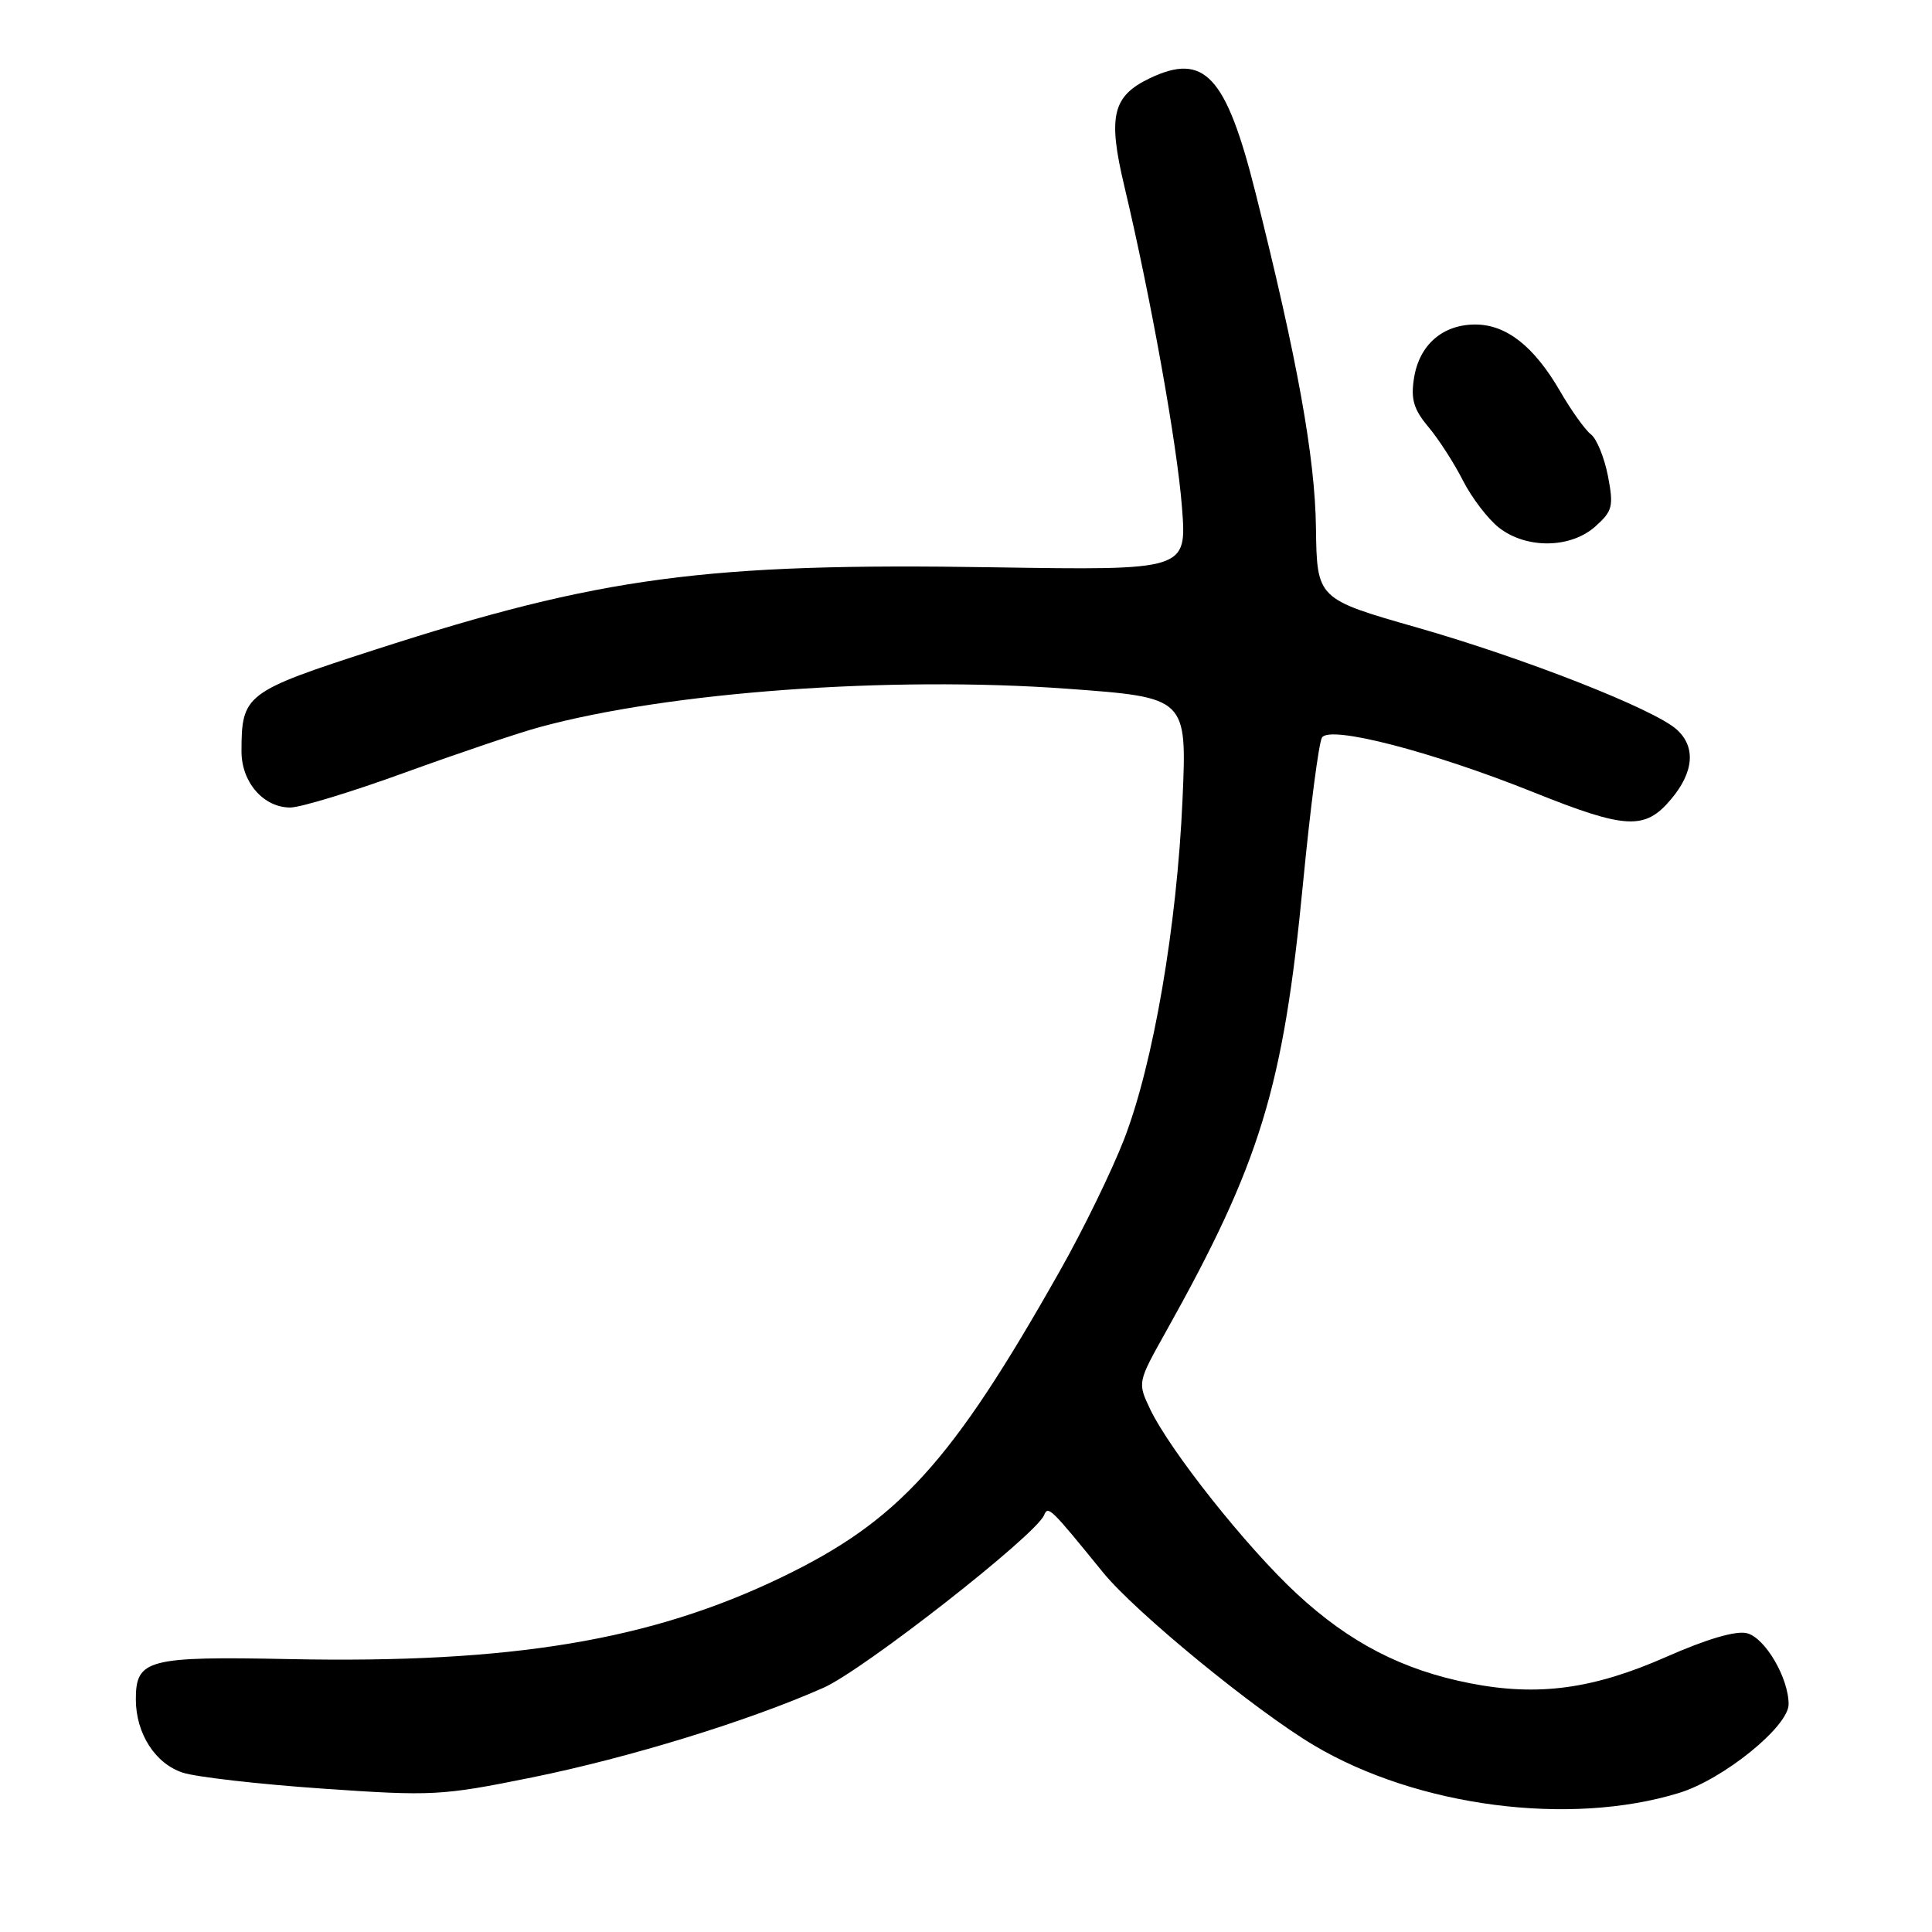 <?xml version="1.0" encoding="UTF-8" standalone="no"?>
<!DOCTYPE svg PUBLIC "-//W3C//DTD SVG 1.1//EN" "http://www.w3.org/Graphics/SVG/1.1/DTD/svg11.dtd" >
<svg xmlns="http://www.w3.org/2000/svg" xmlns:xlink="http://www.w3.org/1999/xlink" version="1.1" viewBox="0 0 256 256">
 <g >
 <path fill="currentColor"
d=" M 222.50 237.57 C 228.37 235.76 237.00 228.77 237.00 225.82 C 237.00 222.33 233.88 217.01 231.48 216.41 C 230.03 216.04 226.18 217.17 220.85 219.52 C 211.11 223.82 203.80 224.81 194.78 223.04 C 185.85 221.29 178.83 217.67 171.83 211.18 C 165.19 205.03 155.04 192.25 152.39 186.70 C 150.73 183.20 150.73 183.17 154.46 176.51 C 167.02 154.05 170.04 144.18 172.66 117.01 C 173.62 107.08 174.75 98.40 175.17 97.73 C 176.19 96.07 189.71 99.57 203.18 104.97 C 215.44 109.89 217.96 110.02 221.41 105.92 C 224.45 102.32 224.73 98.97 222.18 96.67 C 219.22 93.98 202.06 87.24 187.80 83.16 C 174.50 79.36 174.50 79.36 174.37 69.93 C 174.25 60.57 171.91 47.61 166.36 25.53 C 162.47 10.03 159.59 6.92 152.37 10.36 C 147.40 12.73 146.77 15.40 148.98 24.67 C 152.46 39.31 155.98 58.90 156.62 67.25 C 157.26 75.57 157.26 75.57 131.63 75.17 C 93.59 74.56 79.56 76.43 49.69 86.09 C 32.48 91.65 32.00 92.02 32.00 99.57 C 32.00 103.65 34.91 107.00 38.46 107.00 C 39.82 107.00 46.68 104.91 53.71 102.35 C 60.75 99.80 68.75 97.09 71.50 96.35 C 88.63 91.68 117.93 89.55 141.39 91.26 C 157.28 92.42 157.28 92.42 156.69 105.96 C 155.95 122.73 152.82 140.95 148.96 150.93 C 147.35 155.09 143.53 162.94 140.46 168.36 C 126.11 193.78 119.10 201.51 103.56 209.00 C 86.22 217.36 67.78 220.43 38.41 219.84 C 19.55 219.46 18.00 219.87 18.00 225.17 C 18.00 229.70 20.57 233.70 24.23 234.89 C 26.03 235.47 34.35 236.42 42.73 237.00 C 57.32 238.01 58.50 237.95 70.49 235.52 C 83.31 232.92 99.14 228.06 109.11 223.64 C 114.43 221.28 137.24 203.43 138.35 200.76 C 138.88 199.48 139.17 199.76 146.17 208.37 C 150.46 213.64 166.34 226.66 174.13 231.28 C 187.83 239.41 207.99 242.03 222.50 237.57 Z  M 211.40 69.75 C 213.68 67.71 213.83 67.09 213.06 63.06 C 212.58 60.62 211.57 58.14 210.81 57.56 C 210.05 56.98 208.20 54.40 206.71 51.82 C 203.26 45.88 199.60 43.00 195.48 43.00 C 191.16 43.00 188.07 45.69 187.37 50.06 C 186.92 52.89 187.30 54.21 189.26 56.56 C 190.62 58.17 192.68 61.37 193.84 63.66 C 195.00 65.94 197.14 68.75 198.61 69.91 C 202.24 72.76 208.12 72.69 211.40 69.75 Z "/>
</g>
</svg>